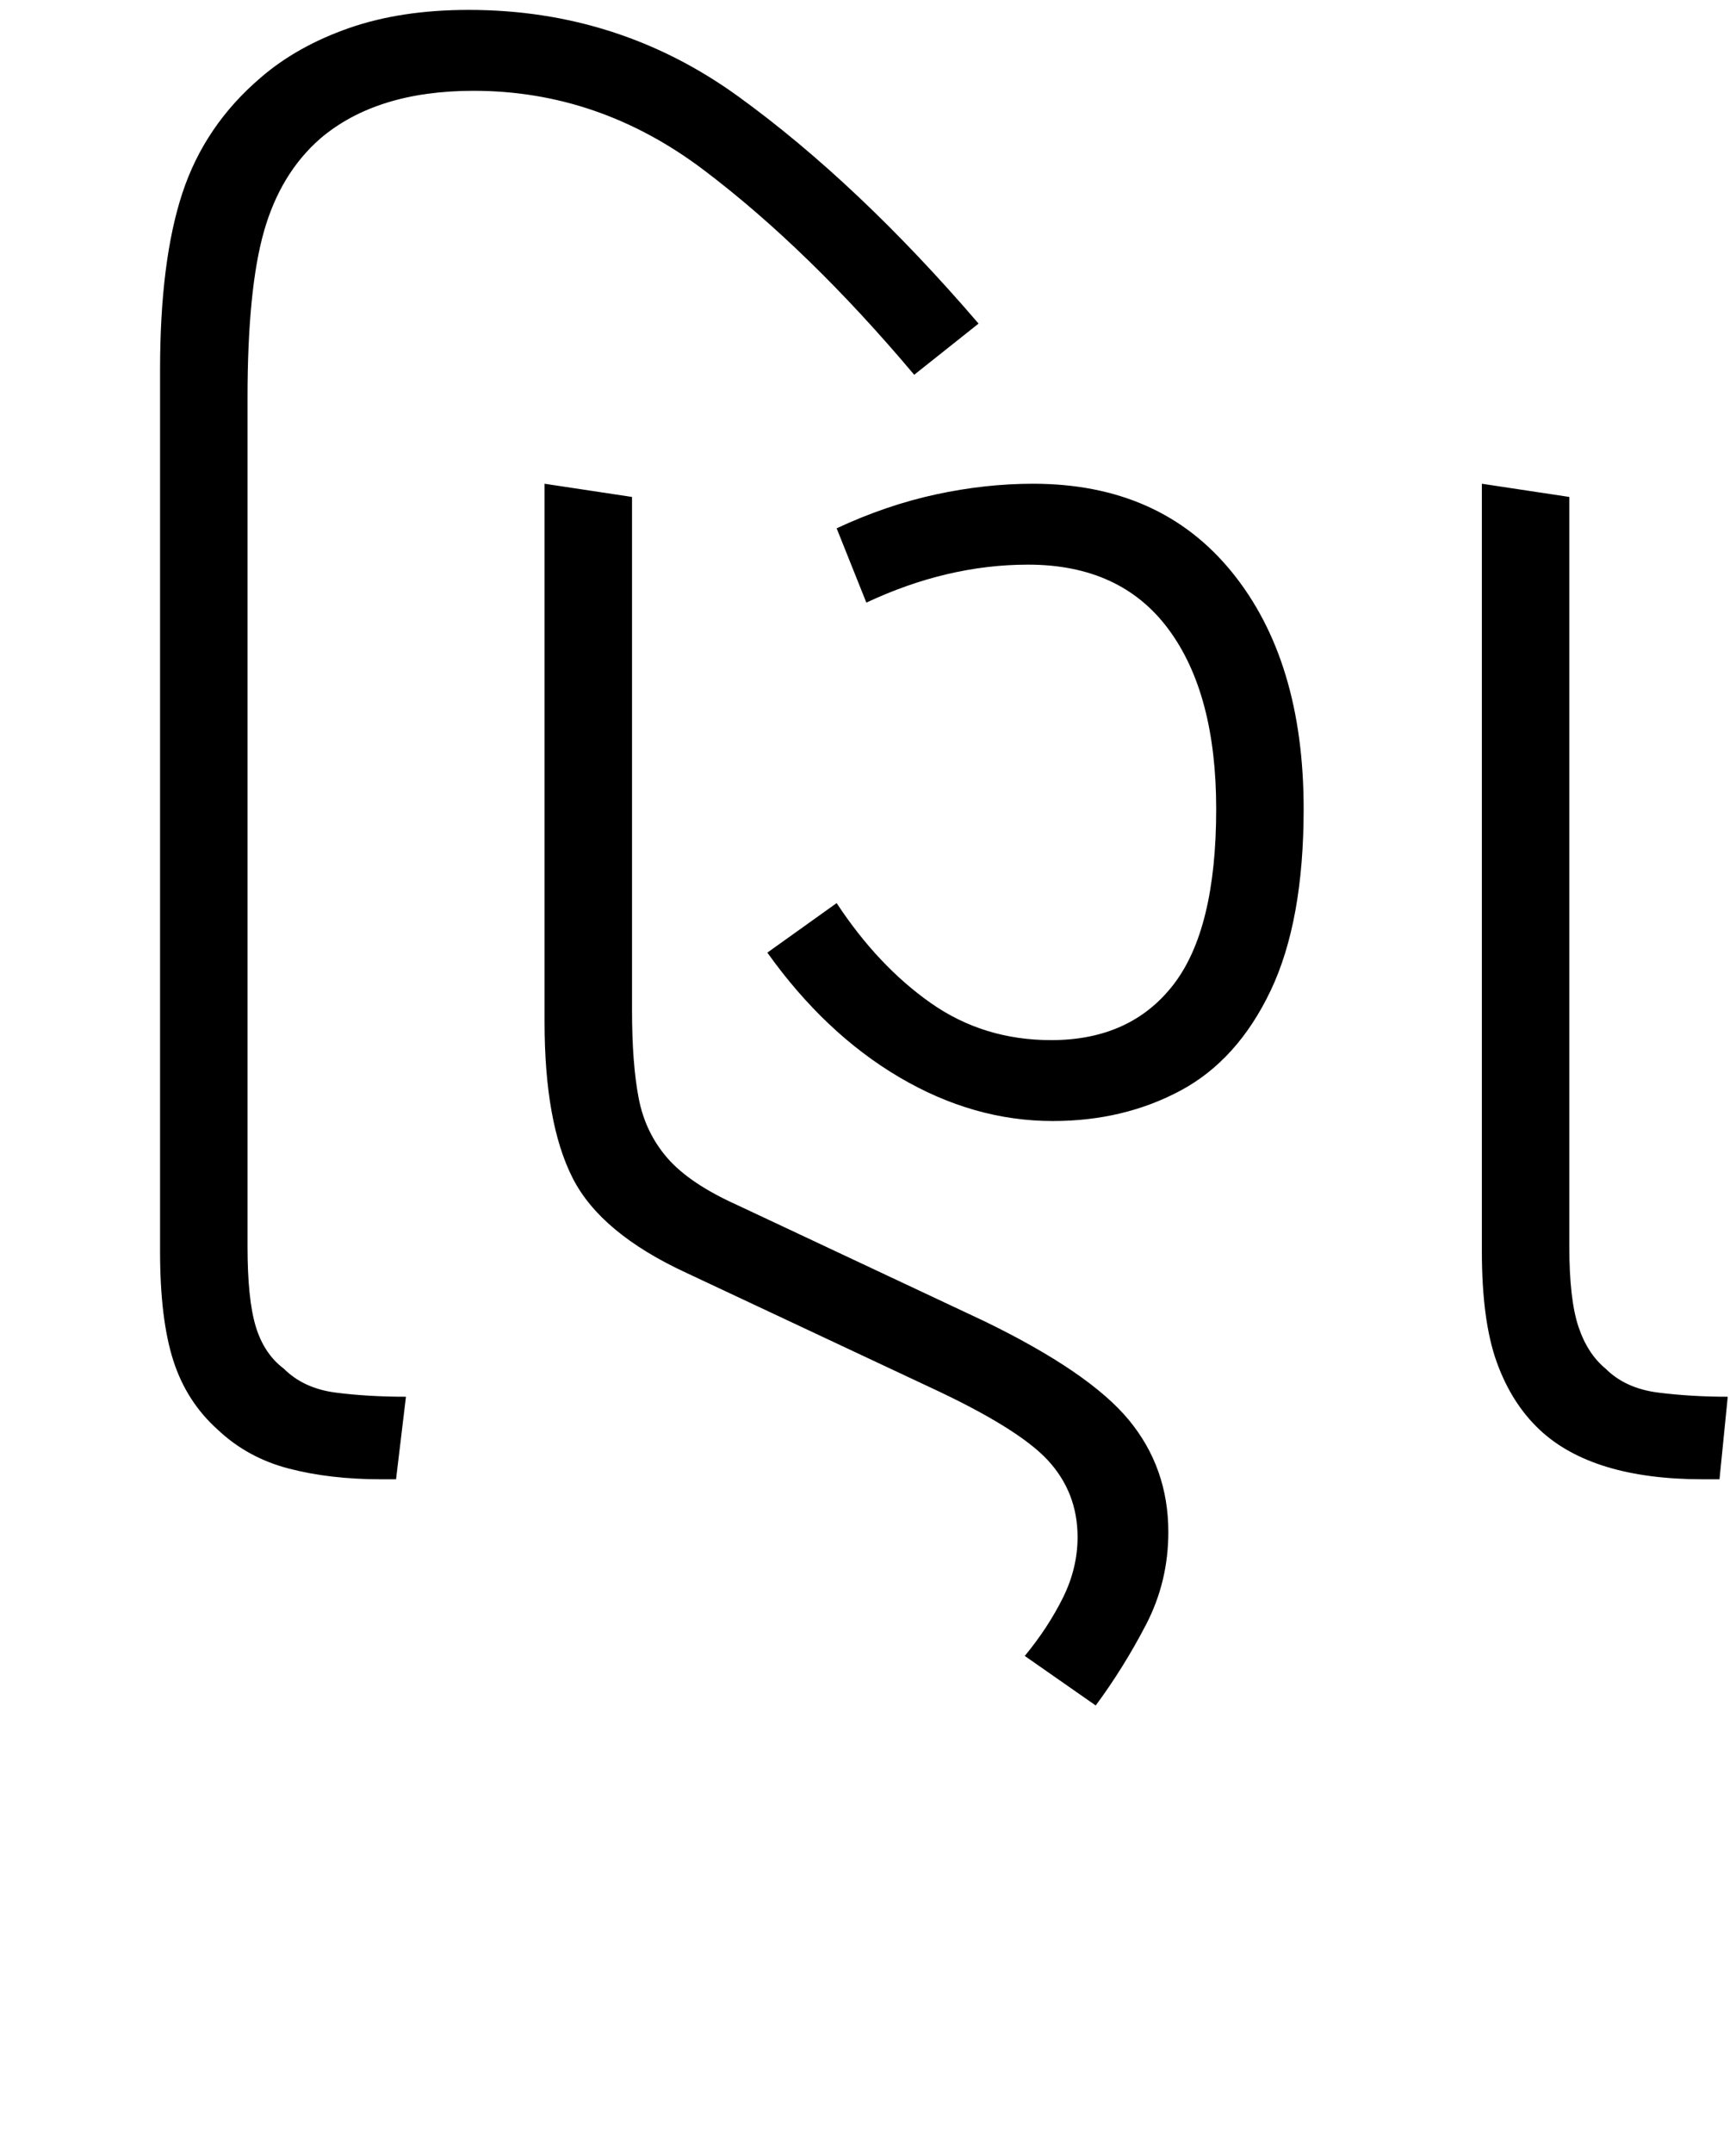 <svg xmlns="http://www.w3.org/2000/svg" xmlns:xlink="http://www.w3.org/1999/xlink" width="105.2" height="130.4"><path d="M24 89.60L23.10 89.60Q20 89.60 17.50 88.95Q15 88.30 13.20 86.60L13.20 86.60Q11.30 84.90 10.50 82.40Q9.70 79.90 9.70 75.80L9.70 75.80L9.70 22.40Q9.70 15.80 11.05 11.70Q12.40 7.60 15.80 4.70L15.80 4.70Q18 2.80 21.15 1.70Q24.30 0.60 28.40 0.60L28.40 0.60Q37.50 0.60 44.75 5.85Q52 11.10 59.30 19.60L59.30 19.60L55.40 22.70Q49 15.10 42.65 10.30Q36.30 5.50 28.70 5.50L28.70 5.50Q22.80 5.50 19.40 8.40L19.40 8.40Q17 10.50 16 14Q15 17.50 15 24.10L15 24.10L15 75.50Q15 78.70 15.50 80.35Q16 82.00 17.20 82.90L17.20 82.90Q18.40 84.10 20.35 84.35Q22.30 84.60 24.60 84.60L24.60 84.60L24 89.60ZM66.40 103.30L66.40 103.30L62.10 100.30Q63.50 98.60 64.40 96.80Q65.30 95.00 65.30 93.10L65.30 93.10Q65.30 90.40 63.50 88.45Q61.70 86.50 56.30 84.00L56.30 84.00L41.60 77.10Q36.40 74.70 34.70 71.35Q33 68 33 61.90L33 61.90L33 29.30L38.30 30.10L38.30 61.20Q38.30 64.40 38.70 66.50Q39.10 68.60 40.45 70.15Q41.80 71.70 44.70 73L44.70 73L59.60 80Q66 83.10 68.40 86.00Q70.80 88.90 70.80 92.80L70.80 92.80Q70.80 95.80 69.45 98.40Q68.10 101.00 66.40 103.30ZM63.80 67.90L63.80 67.90Q59 67.90 54.50 65.25Q50 62.60 46.50 57.70L46.50 57.70L50.70 54.70Q53.20 58.50 56.40 60.75Q59.60 63.00 63.70 63.00L63.70 63.00Q68.50 63.00 71.10 59.65Q73.70 56.30 73.70 49.00L73.70 49.00Q73.70 42.00 70.80 38.10Q67.90 34.20 62.30 34.20L62.30 34.20Q57.40 34.20 52.50 36.50L52.50 36.50L50.70 32.00Q53.70 30.60 56.70 29.95Q59.70 29.30 62.60 29.30L62.60 29.30Q70.30 29.30 74.65 34.65Q79 40.00 79 49.00L79 49.00Q79 55.80 77 60.00Q75 64.20 71.55 66.05Q68.10 67.90 63.80 67.90ZM104.20 89.60L103.20 89.60Q96.50 89.60 93.30 86.60L93.30 86.60Q91.60 85.00 90.70 82.50Q89.80 80 89.80 75.80L89.80 75.80L89.80 29.30L95.10 30.10L95.10 75.50Q95.10 78.70 95.65 80.35Q96.20 82.00 97.30 82.90L97.30 82.90Q98.50 84.10 100.50 84.35Q102.50 84.60 104.70 84.60L104.70 84.60L104.20 89.60Z"/></svg>